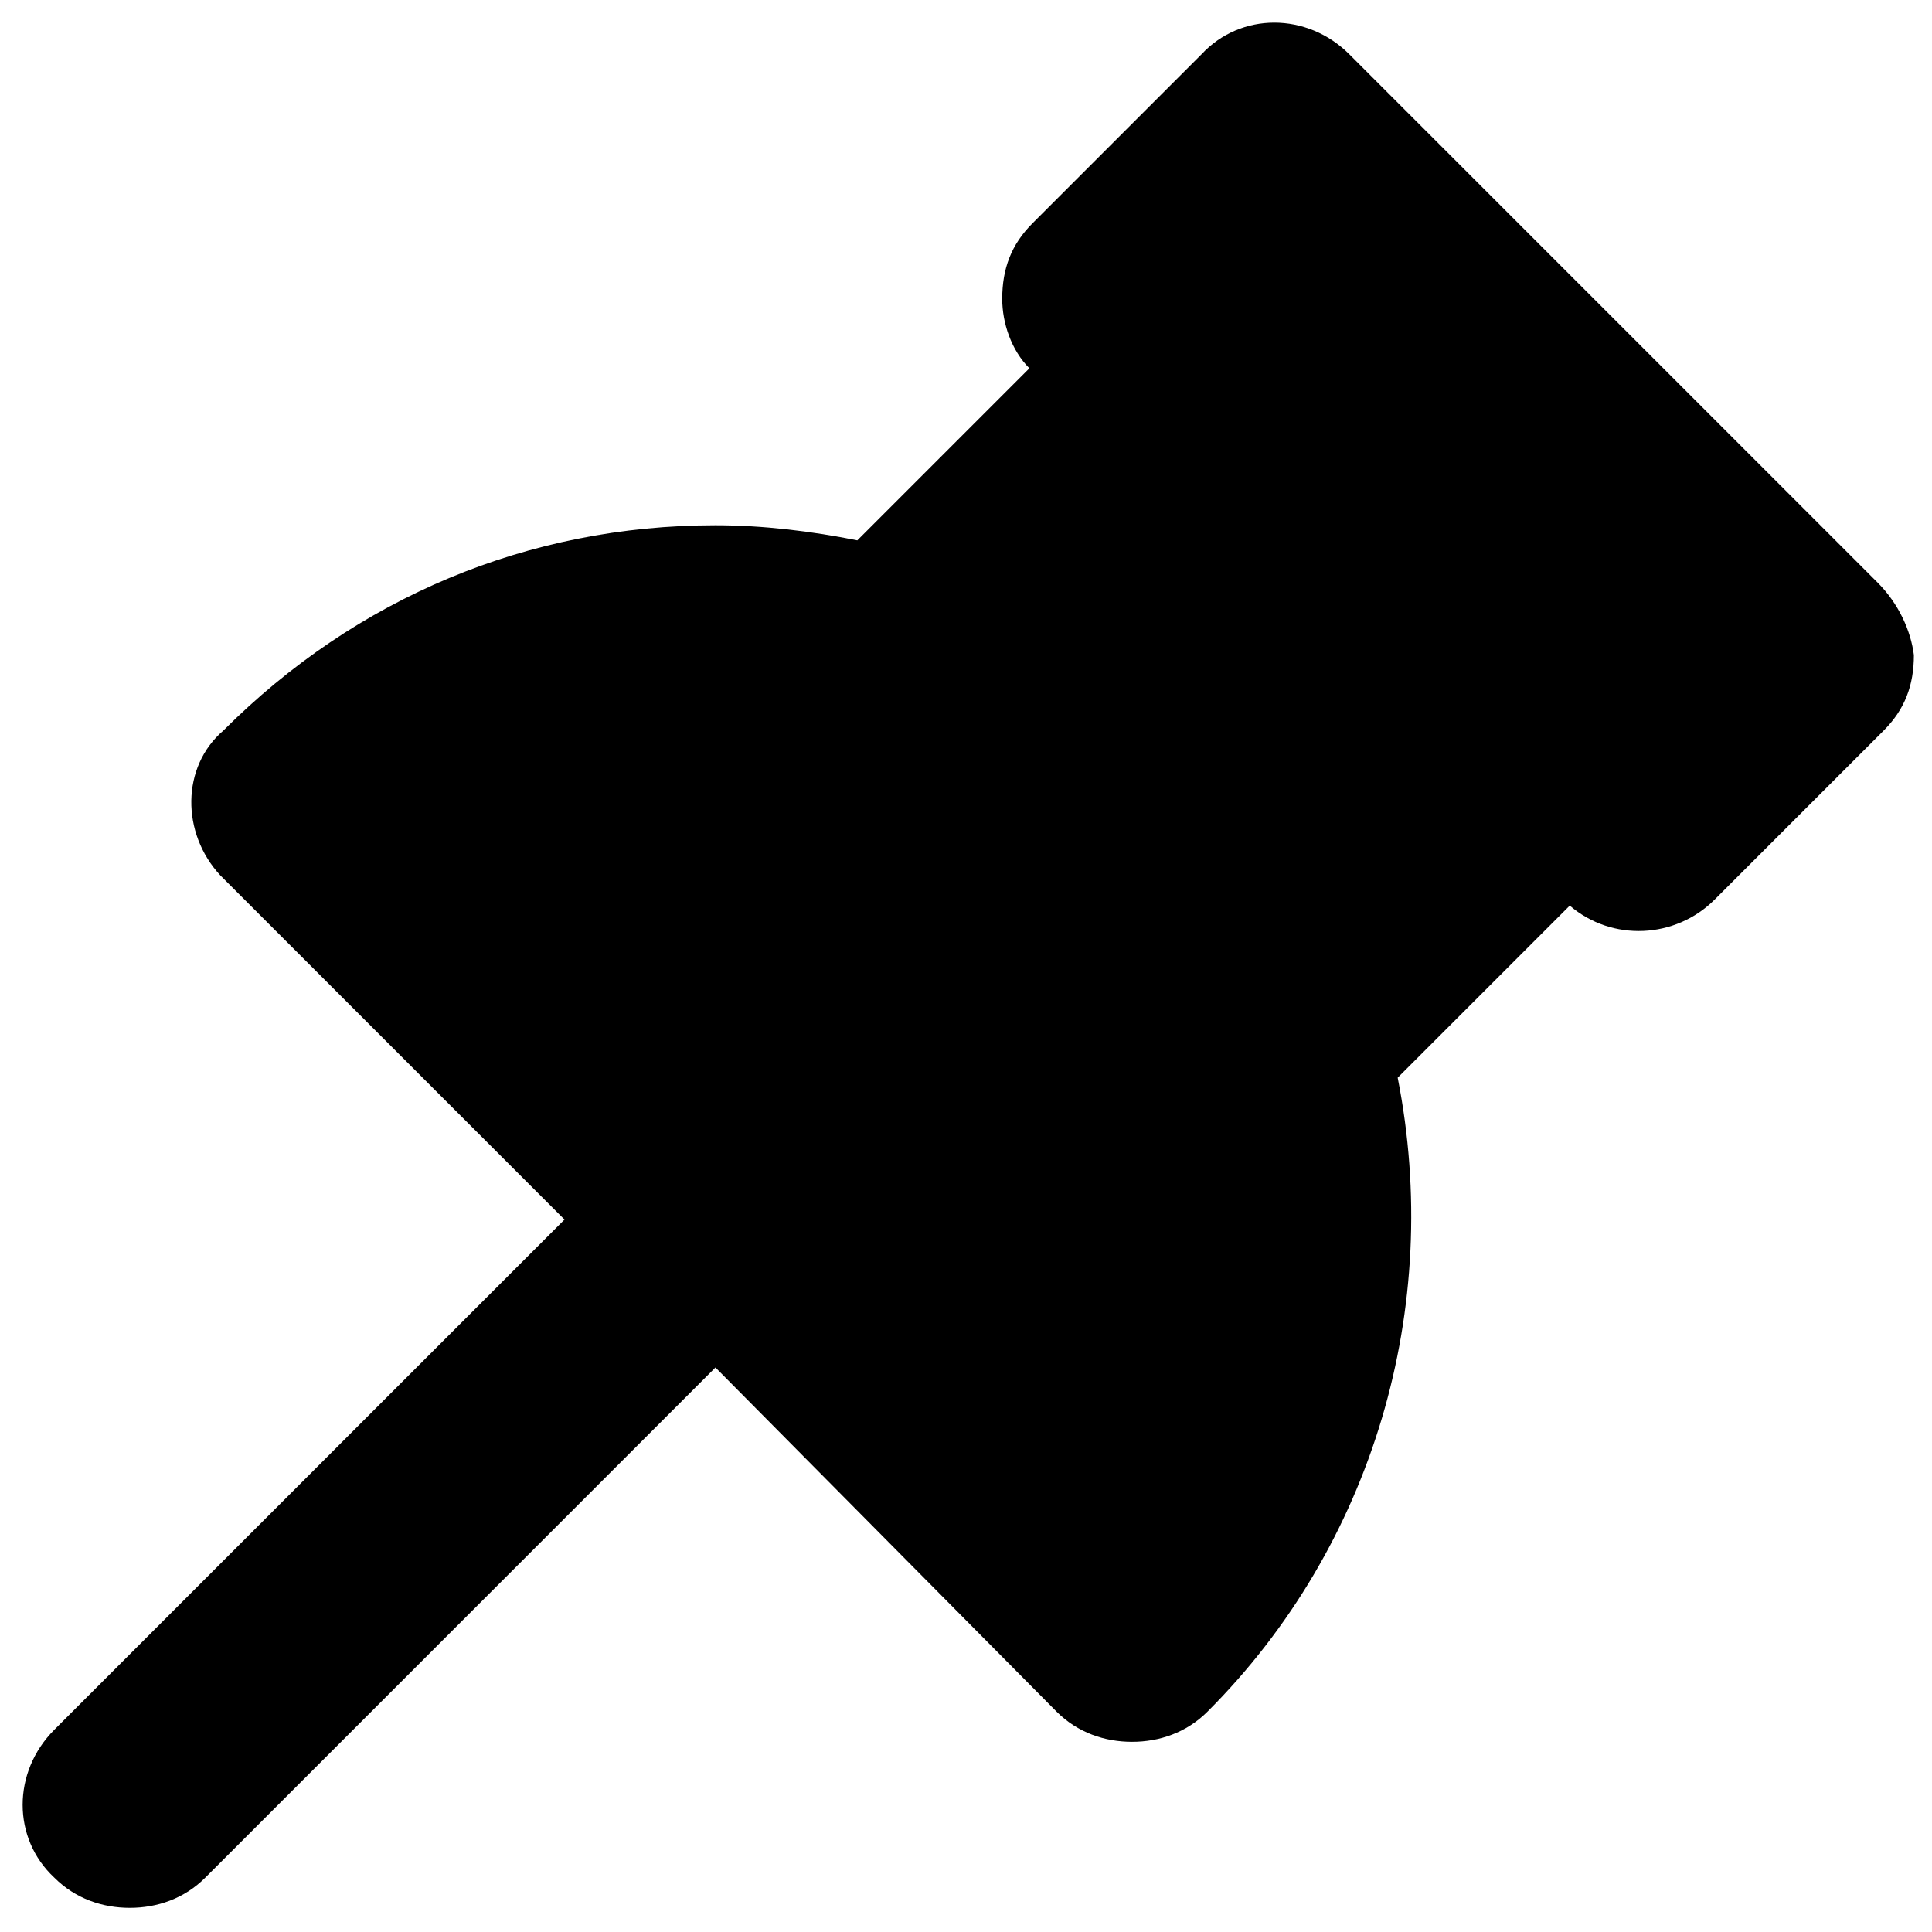 <svg xmlns="http://www.w3.org/2000/svg" xmlns:xlink="http://www.w3.org/1999/xlink" version="1.1" x="0px" y="0px" viewBox="0 0 64 64" enable-background="new 0 0 64 64" xml:space="preserve"><g><path fill="#000000" d="M62.2,19.3L44.7,1.8c-1.4-1.4-3.6-1.4-4.9,0l-5.6,5.6c-0.7,0.7-1,1.5-1,2.5c0,0.8,0.3,1.7,0.9,2.3l-5.7,5.7   c-1.5-0.3-3.1-0.5-4.7-0.5c-6.2,0-11.9,2.4-16.3,6.8C6,25.4,6,27.6,7.3,29l11.4,11.4L1.8,57.3c-1.4,1.4-1.4,3.6,0,4.9   c0.7,0.7,1.6,1,2.5,1s1.8-0.3,2.5-1l16.9-16.9L35,56.7c0.7,0.7,1.6,1,2.5,1c0.9,0,1.8-0.3,2.5-1c5.5-5.5,7.8-13.4,6.3-21l5.7-5.7   c1.4,1.2,3.5,1.1,4.8-0.2l5.6-5.6c0.7-0.7,1-1.5,1-2.5C63.3,20.9,62.9,20,62.2,19.3z"></path></g></svg>